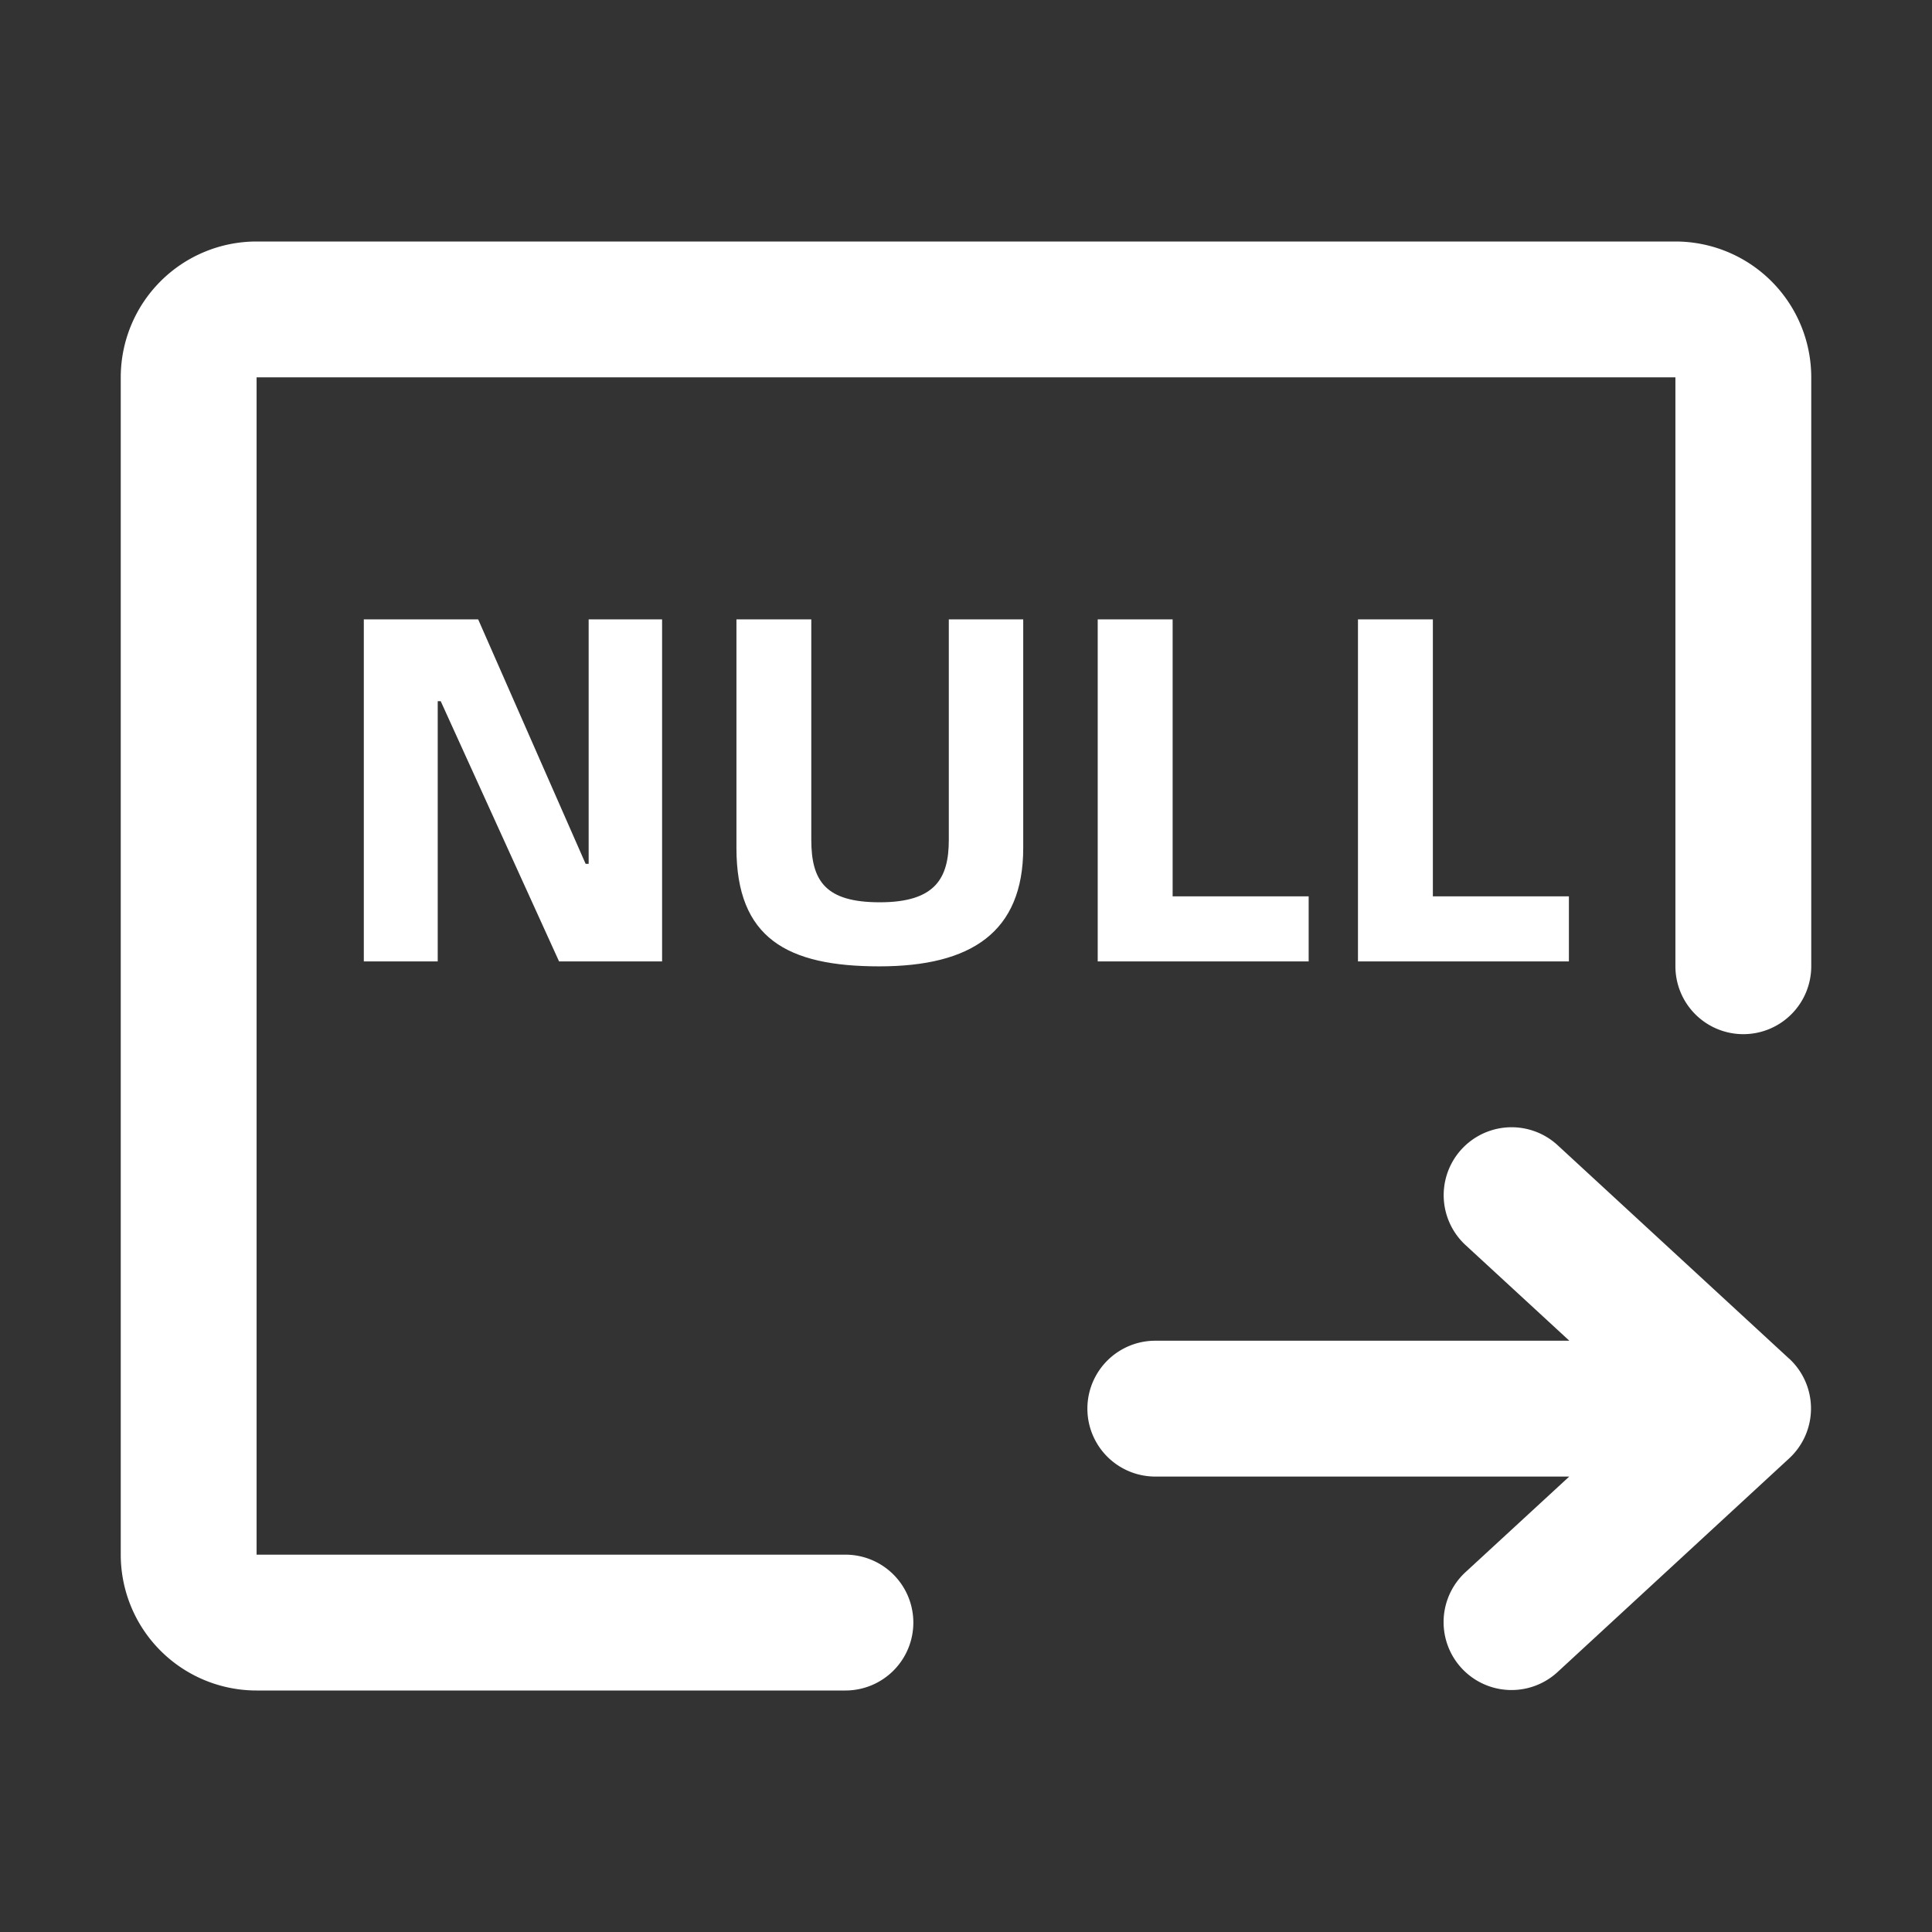 <?xml version="1.0" standalone="no"?><!DOCTYPE svg PUBLIC "-//W3C//DTD SVG 1.1//EN" "http://www.w3.org/Graphics/SVG/1.1/DTD/svg11.dtd"><svg t="1728479556469" class="icon" viewBox="0 0 1024 1024" version="1.1" xmlns="http://www.w3.org/2000/svg" p-id="15970" xmlns:xlink="http://www.w3.org/1999/xlink" width="200" height="200"><rect x="0" y="0" width="1024" height="1024" fill="#333333" stroke="none"/><path d="M948.27 720.11L825.59 607a36 36 0 0 0-48.81 52.93l55 50.68H612.34a36 36 0 0 0 0 72h219.39l-55 50.68a36 36 0 0 0 48.81 52.93L948.27 773a36 36 0 0 0 0-52.93z" p-id="15971" fill="#FFFFFF"></path><path d="M888 128H136a72 72 0 0 0-72 72v624a72 72 0 0 0 72 72h312.09a36 36 0 0 0 36-36 36 36 0 0 0-36-36H136V200h752v312.13a36 36 0 0 0 36 36 36 36 0 0 0 36-36V200a72 72 0 0 0-72-72z" p-id="15972" fill="#FFFFFF"></path><path d="M192.83 328.28h60.61l56.95 129.57H312V328.28h38.92v181.3h-54.6l-62.73-137.93H232v137.93h-39.17zM390.33 449.49V328.28H430v116.77c0 21.95 7.58 33.18 36.31 33.18 29.78 0 36.58-13.06 36.58-33.18V328.28h39.44v121.21c0 44.67-27.69 62.7-76.28 62.7-48.82 0-75.72-14.89-75.72-62.7zM693.62 475.09v34.49H581.81v-181.3h39.71v146.81zM831.55 475.09v34.49h-111.8v-181.3h39.7v146.81z" p-id="15973" fill="#FFFFFF"></path></svg>